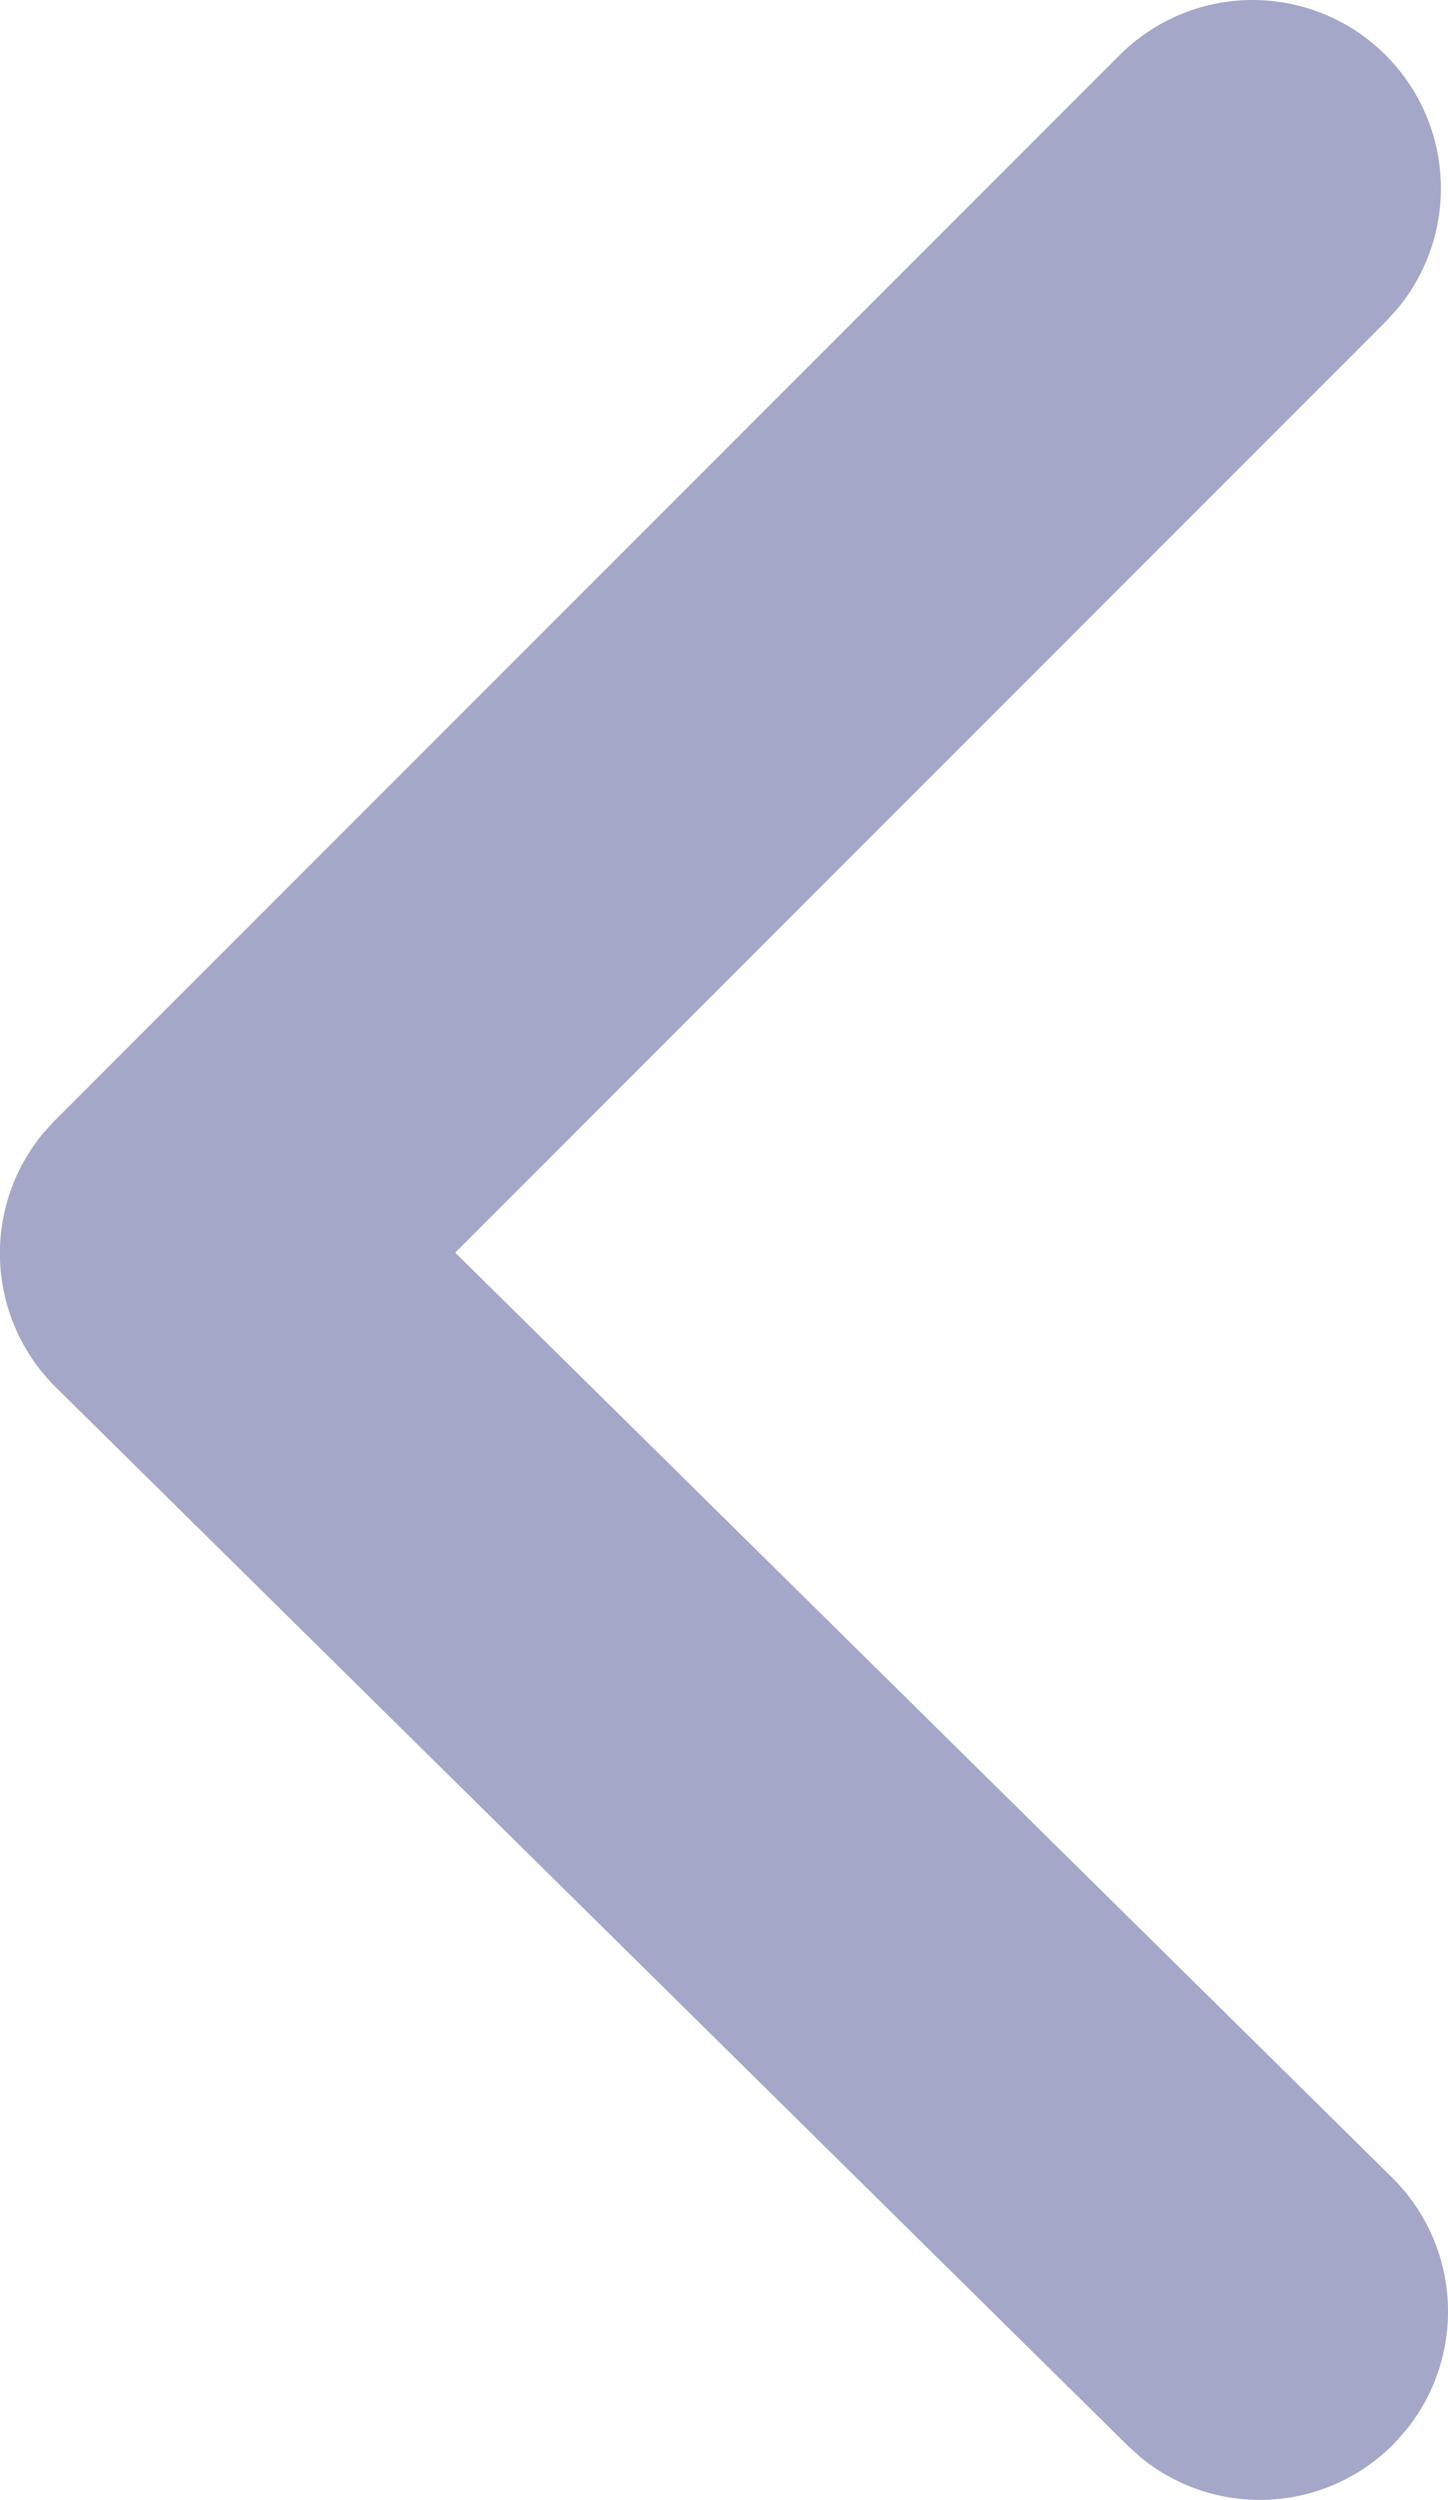 <svg xmlns="http://www.w3.org/2000/svg" width="7.793" height="13.447" viewBox="0 0 7.793 13.447"><defs><style>.a{fill:#a4a7c8;}</style></defs><path class="a" d="M171.452,356.814a1.013,1.013,0,0,1,1.36-.066l.072.065,5.009,5.009,4.975-5.042a1.013,1.013,0,0,1,1.36-.074l.073.065a1.013,1.013,0,0,1,.074,1.36l-.065.072-5.692,5.768a1.013,1.013,0,0,1-1.368.068l-.069-.063-5.729-5.729a1.013,1.013,0,0,1,0-1.433Z" transform="translate(364.272 -171.155) rotate(90)"/></svg>
